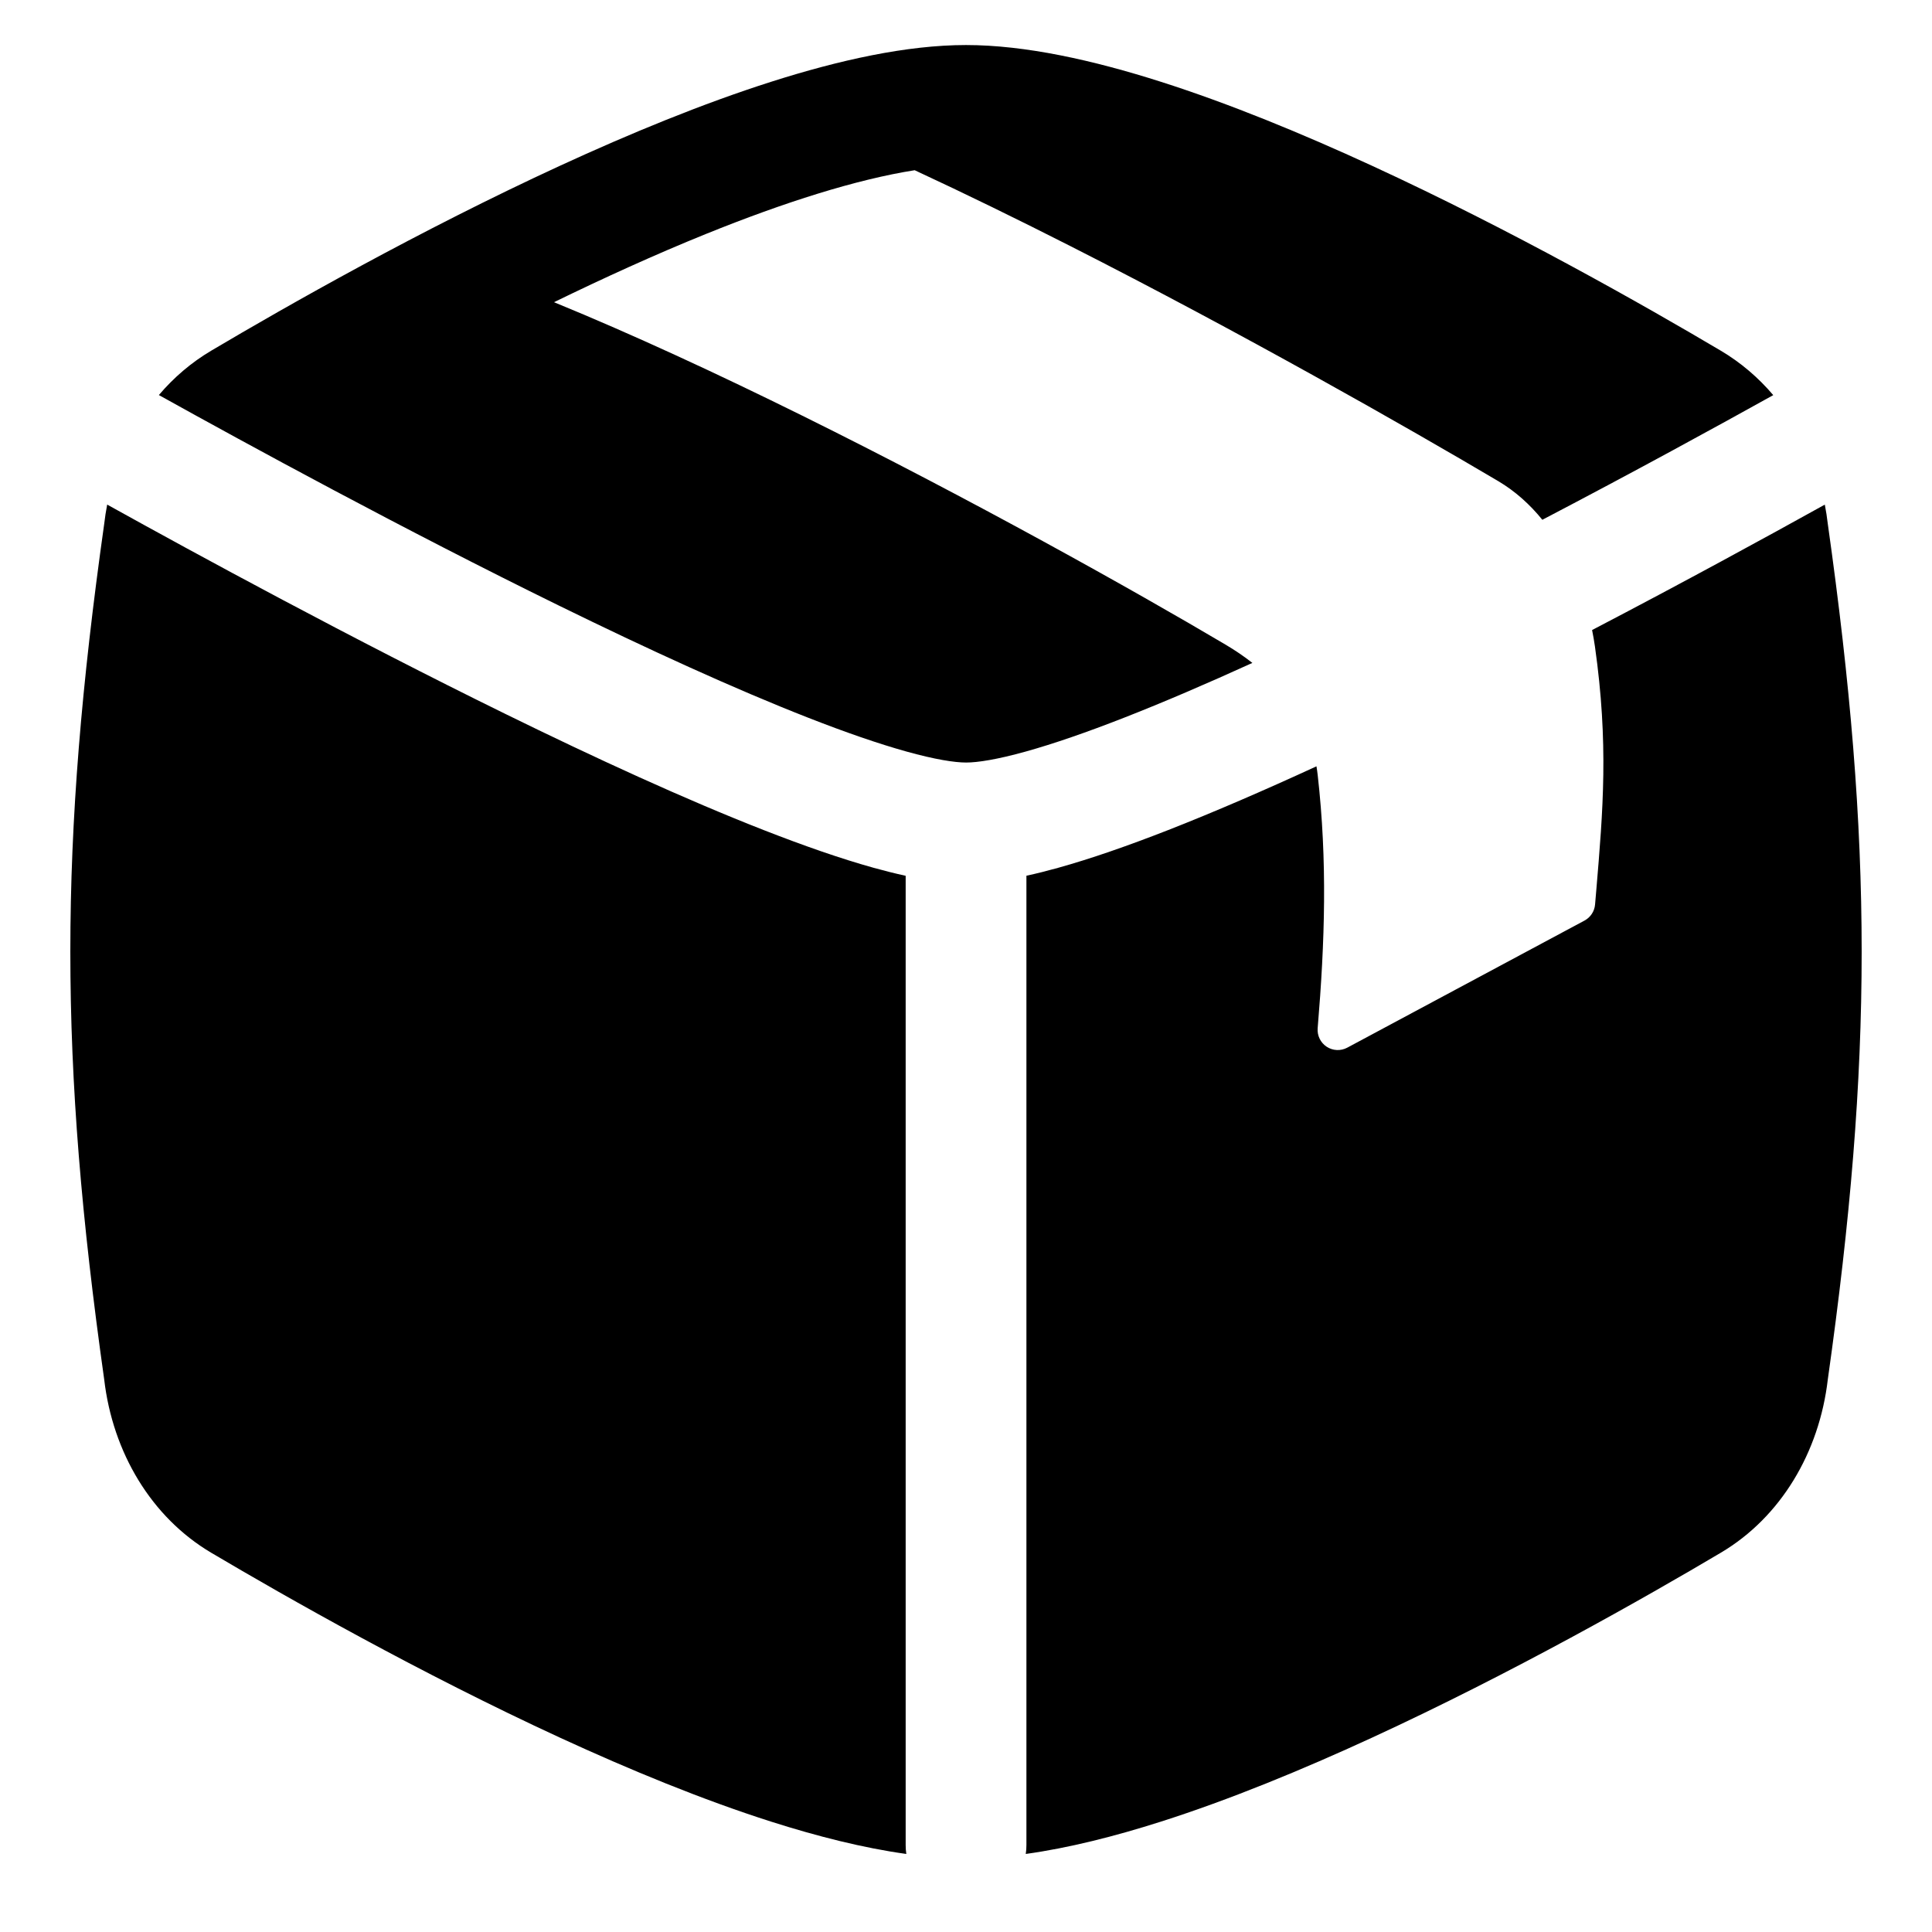 <svg xmlns="http://www.w3.org/2000/svg" fill="none" viewBox="0 0 48 48" id="Package--Streamline-Plump"><desc>Package Streamline Icon: https://streamlinehq.com</desc><path fill="#000000" fill-rule="evenodd" d="M19.158 2.032c1.687 -0.538 3.37 -0.913 4.842 -0.913 1.471 0 3.155 0.375 4.842 0.913 1.706 0.544 3.508 1.286 5.245 2.086 3.474 1.6 6.776 3.476 8.666 4.595 0.496 0.294 0.933 0.668 1.303 1.104 -1.399 0.778 -3.449 1.901 -5.737 3.097 -0.307 -0.379 -0.671 -0.709 -1.095 -0.96 -2.278 -1.348 -6.386 -3.685 -10.627 -5.838 -1.29 -0.655 -2.597 -1.295 -3.872 -1.887 -1.445 0.228 -3.236 0.795 -5.189 1.585 -1.255 0.508 -2.534 1.091 -3.772 1.694 1.956 0.801 4.078 1.785 6.174 2.822 4.205 2.081 8.247 4.346 10.509 5.685 0.233 0.138 0.457 0.289 0.668 0.455 -1.126 0.513 -2.205 0.977 -3.192 1.363 -0.922 0.361 -1.744 0.645 -2.435 0.838 -0.713 0.199 -1.2 0.274 -1.485 0.274 -0.285 0 -0.772 -0.075 -1.485 -0.274 -0.692 -0.193 -1.513 -0.477 -2.435 -0.838 -1.844 -0.721 -4.009 -1.715 -6.202 -2.79 -3.85 -1.888 -7.713 -3.993 -9.934 -5.228 0.37 -0.436 0.807 -0.81 1.302 -1.103C7.138 7.593 10.439 5.718 13.913 4.118c1.737 -0.8 3.539 -1.542 5.245 -2.086ZM2.663 12.536c-0.031 0.158 -0.055 0.318 -0.074 0.479 -1.122 7.948 -1.122 13.311 0 21.259 0.211 1.81 1.169 3.421 2.658 4.303 1.891 1.119 5.192 2.994 8.666 4.595 1.737 0.8 3.539 1.542 5.245 2.086 1.143 0.364 2.284 0.654 3.359 0.803 -0.011 -0.072 -0.016 -0.145 -0.016 -0.219l0 -24.083c-0.26 -0.057 -0.525 -0.124 -0.79 -0.197 -0.823 -0.229 -1.746 -0.552 -2.724 -0.934 -1.955 -0.764 -4.204 -1.798 -6.43 -2.89 -3.813 -1.87 -7.625 -3.942 -9.895 -5.202Zm22.822 33.525c1.074 -0.149 2.215 -0.439 3.357 -0.803 1.706 -0.544 3.508 -1.286 5.245 -2.086 3.474 -1.6 6.776 -3.475 8.666 -4.595 1.489 -0.881 2.447 -2.493 2.658 -4.303 1.122 -7.948 1.122 -13.311 0 -21.259 -0.019 -0.161 -0.043 -0.321 -0.074 -0.478 -1.439 0.799 -3.497 1.924 -5.782 3.116 0.028 0.139 0.052 0.276 0.071 0.41 0.341 2.414 0.202 4.054 0.032 6.069l-0.029 0.34c-0.014 0.169 -0.113 0.319 -0.262 0.399l-5.895 3.158c-0.162 0.086 -0.357 0.078 -0.511 -0.023 -0.153 -0.101 -0.239 -0.277 -0.224 -0.46 0.181 -2.162 0.242 -4.155 0.001 -6.288 -0.008 -0.074 -0.019 -0.147 -0.031 -0.219 -1.29 0.594 -2.543 1.137 -3.693 1.587 -0.977 0.382 -1.901 0.705 -2.723 0.934 -0.265 0.074 -0.529 0.141 -0.79 0.197l0 24.083c0 0.074 -0.005 0.148 -0.016 0.219Z" clip-rule="evenodd" stroke-width="1"></path></svg>